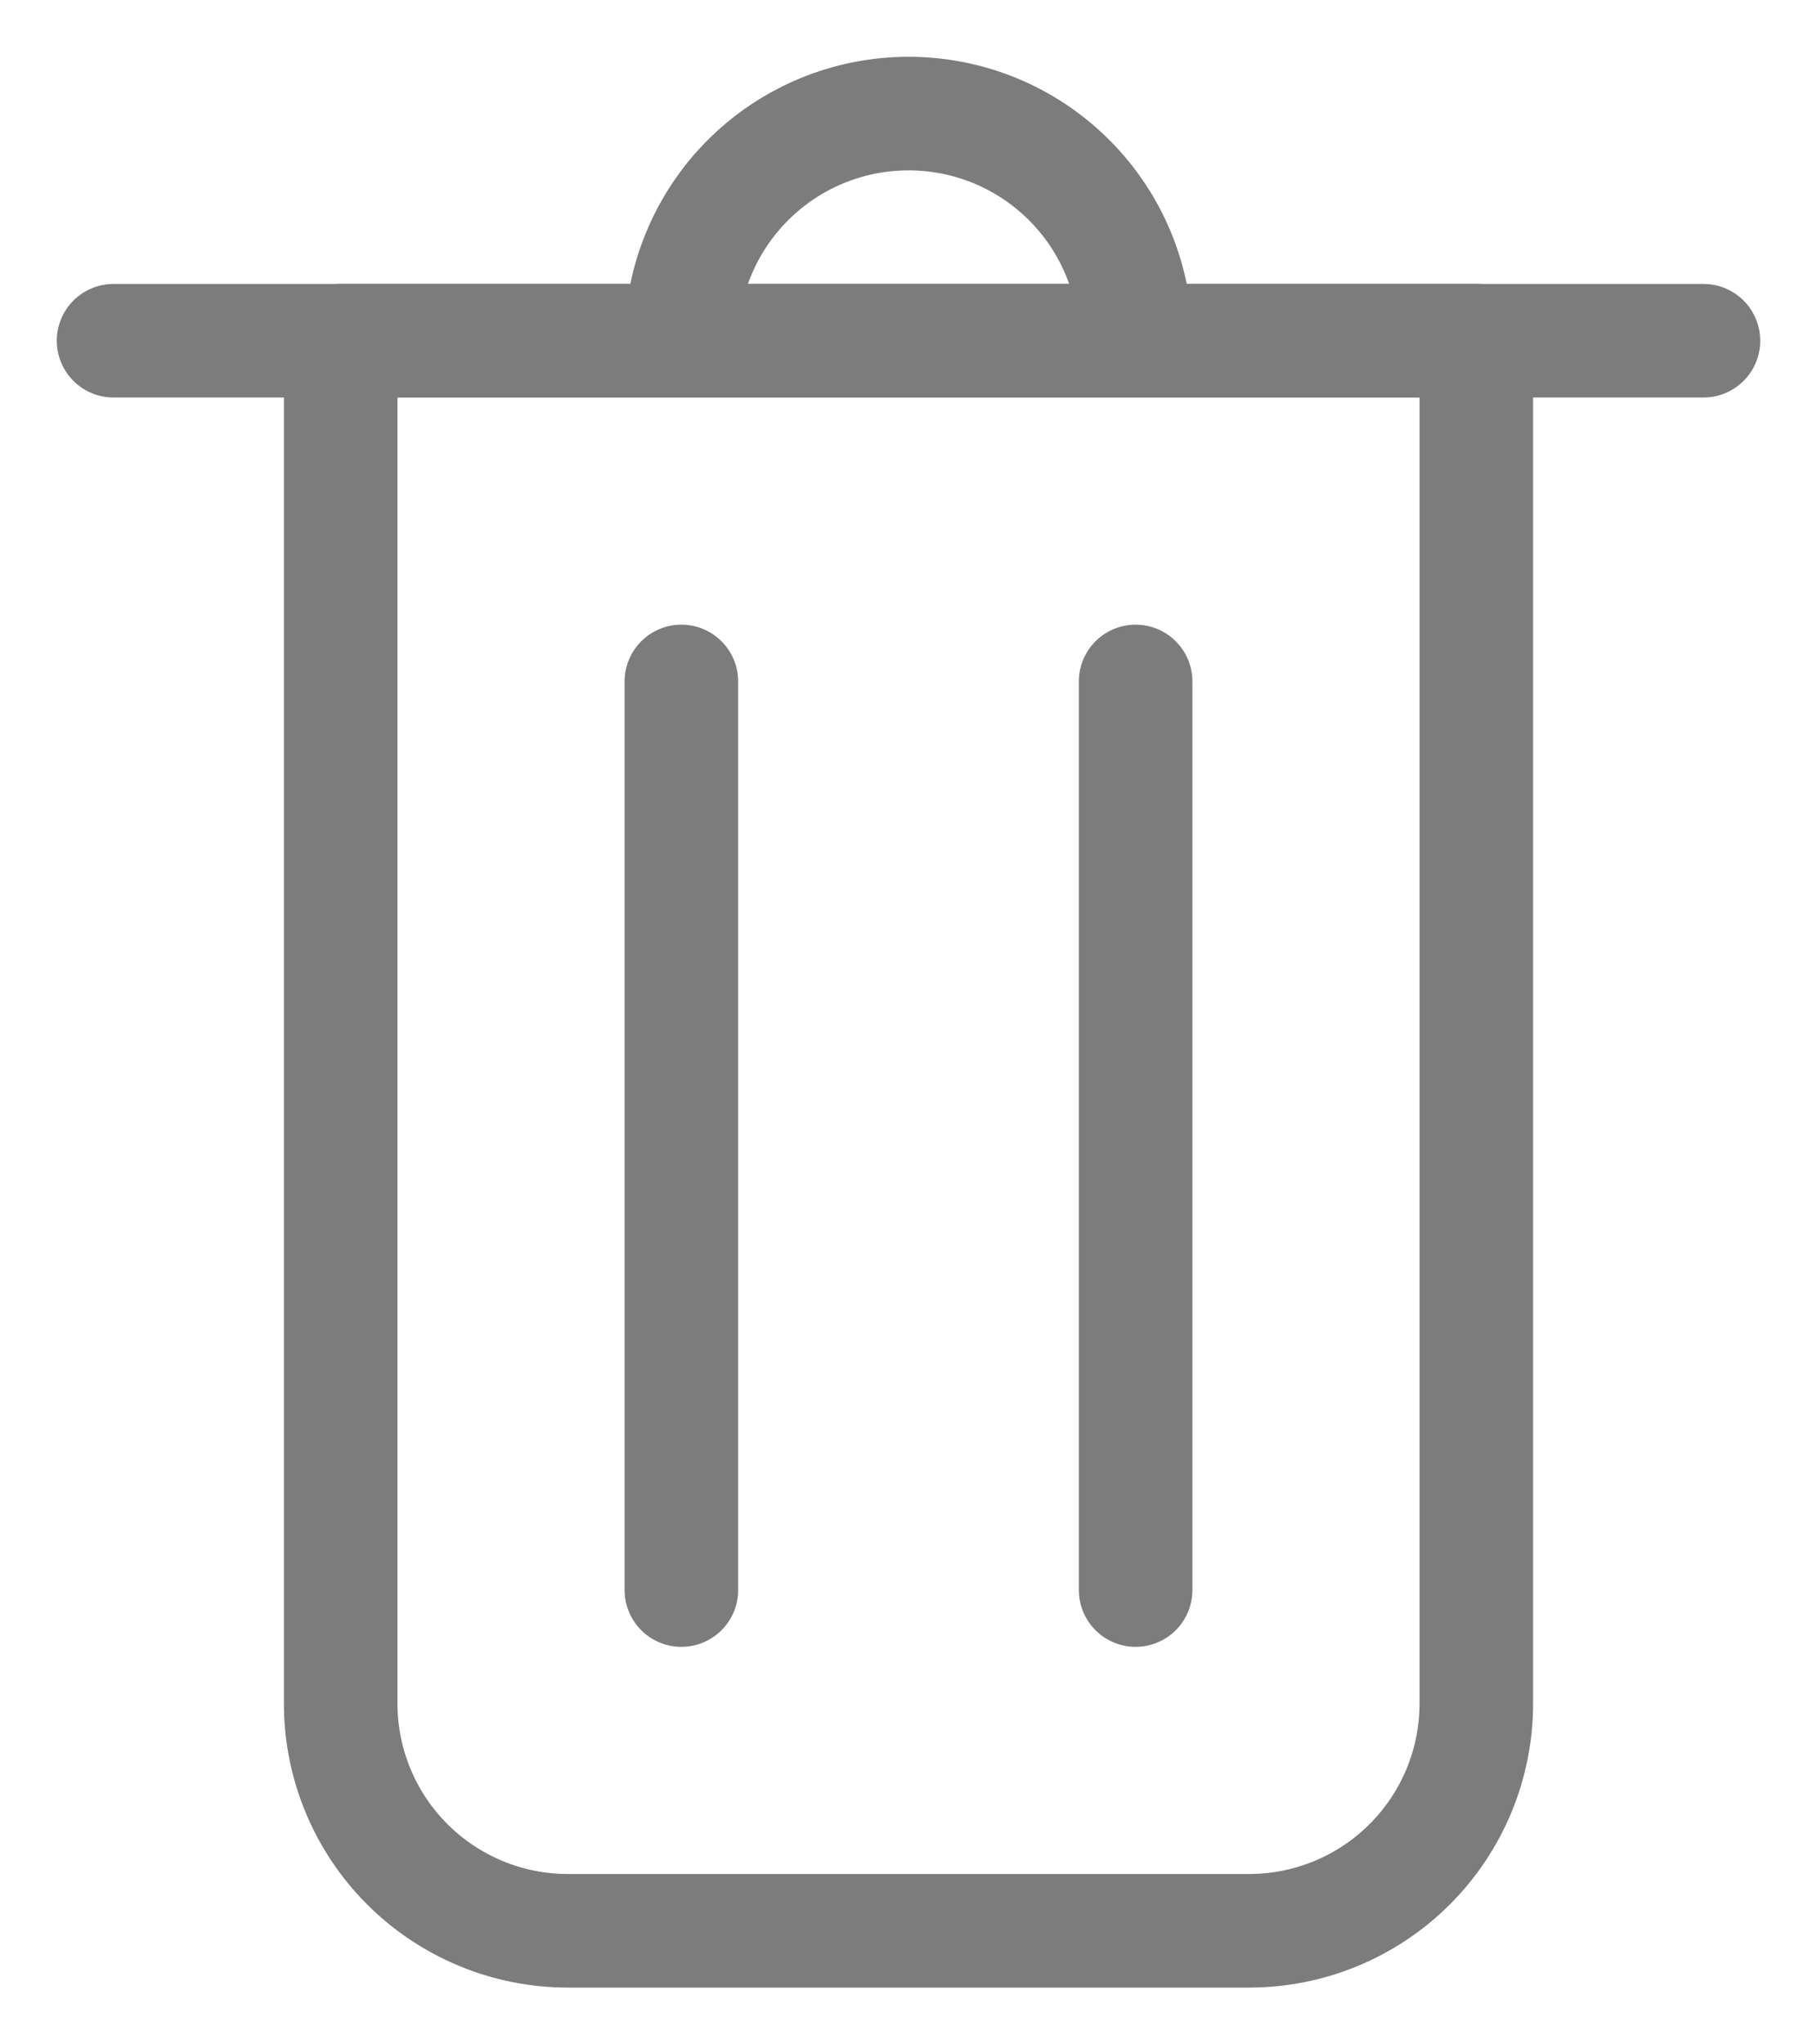 <svg width="16" height="18" viewBox="0 0 16 18" fill="none" xmlns="http://www.w3.org/2000/svg">
<path fill-rule="evenodd" clip-rule="evenodd" d="M3 3H13V15C13 15.53 12.789 16.039 12.414 16.414C12.039 16.789 11.53 17 11 17H5C4.47 17 3.961 16.789 3.586 16.414C3.211 16.039 3 15.53 3 15V3ZM8 1C8.505 1 8.991 1.19 9.361 1.534C9.731 1.877 9.957 2.347 9.995 2.85L10 3H6C6 2.47 6.211 1.961 6.586 1.586C6.961 1.211 7.47 1 8 1V1Z" stroke="#7C7C7C" stroke-linecap="round" stroke-linejoin="round"/>
<path d="M1 3H15" stroke="#7C7C7C" stroke-linecap="round" stroke-linejoin="round"/>
<path d="M6 6V14" stroke="#7C7C7C" stroke-linecap="round" stroke-linejoin="round"/>
<path d="M10 6V14" stroke="#7C7C7C" stroke-linecap="round" stroke-linejoin="round"/>
</svg>
